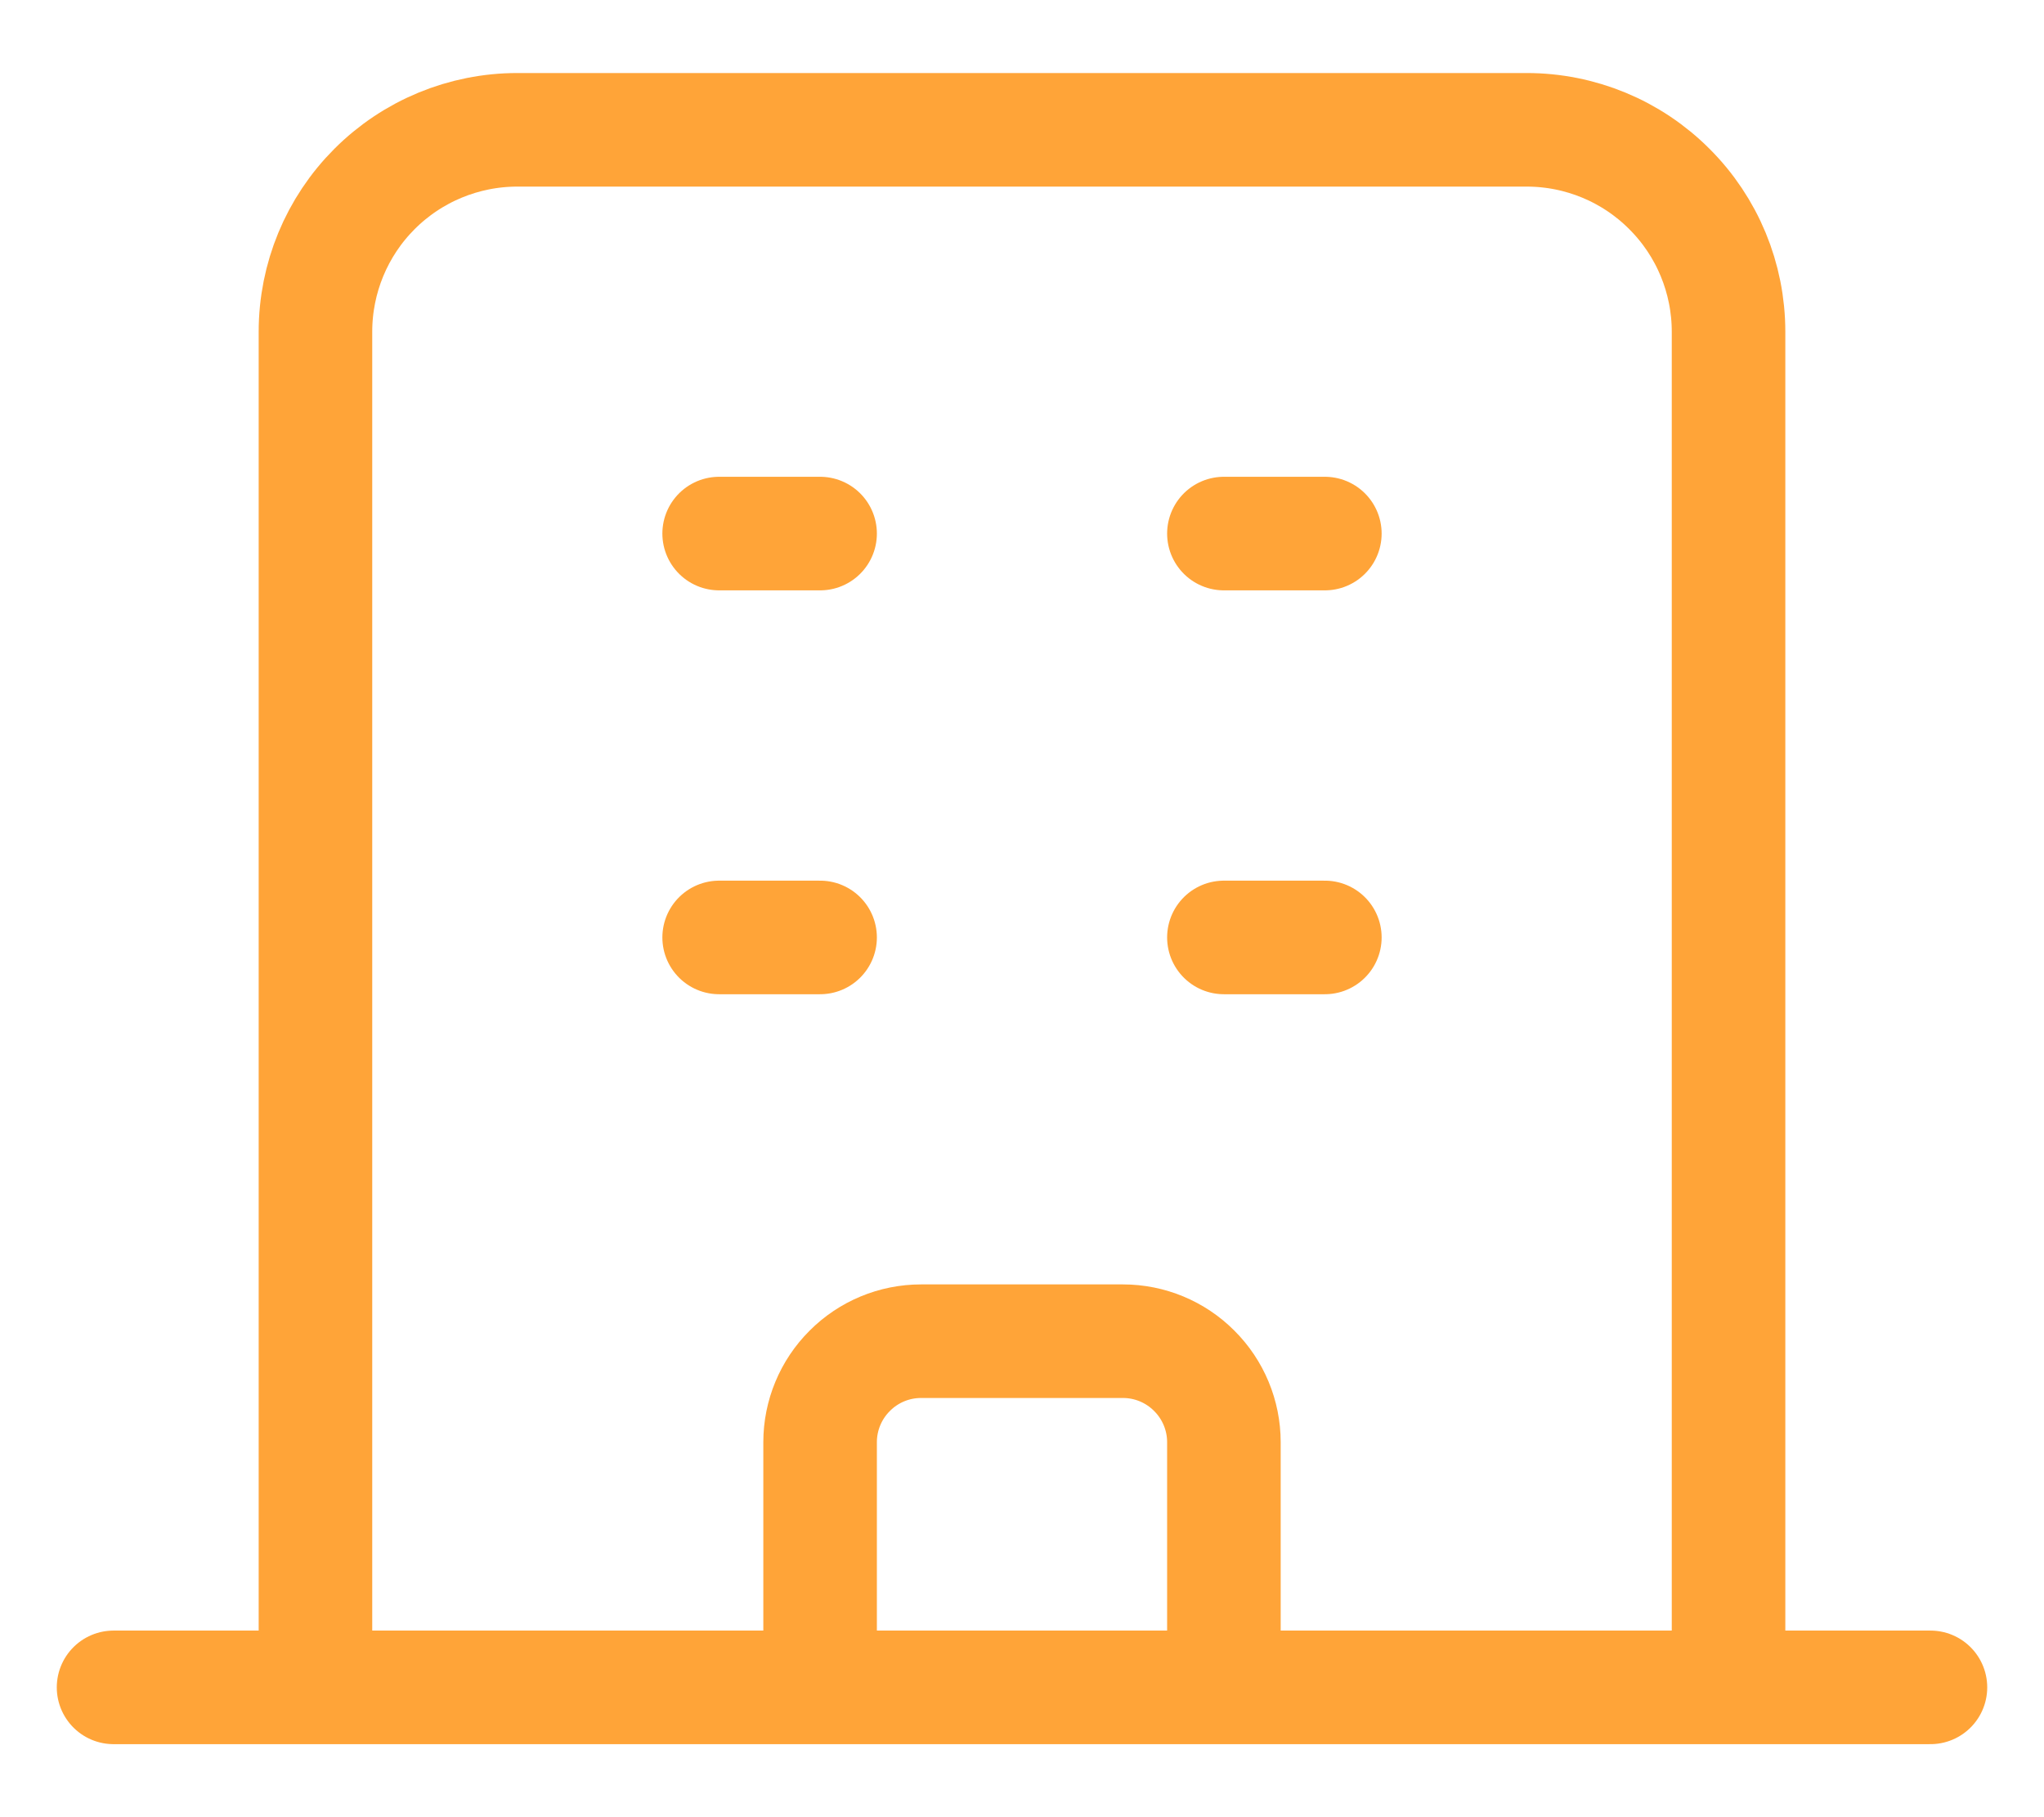 <svg width="18" height="16" viewBox="0 0 18 16" fill="none" xmlns="http://www.w3.org/2000/svg">
<path d="M15.222 14.857V2.921C15.222 2.449 15.035 1.997 14.701 1.664C14.368 1.33 13.916 1.143 13.444 1.143H4.556C4.084 1.143 3.632 1.33 3.298 1.664C2.965 1.997 2.778 2.449 2.778 2.921V14.857M15.222 14.857H2.778M15.222 14.857H17M15.222 14.857H10.778M2.778 14.857H1M2.778 14.857H7.222M10.778 14.857V12.698C10.778 12.463 10.684 12.236 10.517 12.07C10.351 11.903 10.125 11.809 9.889 11.809H8.111C7.875 11.809 7.649 11.903 7.483 12.07C7.316 12.236 7.222 12.463 7.222 12.698V14.857M10.778 14.857H7.222M6.333 4.698H7.222M6.333 8.254H7.222M10.778 4.698H11.667M10.778 8.254H11.667" stroke="#FFA438" stroke-linecap="round" stroke-linejoin="round"/>
</svg>
